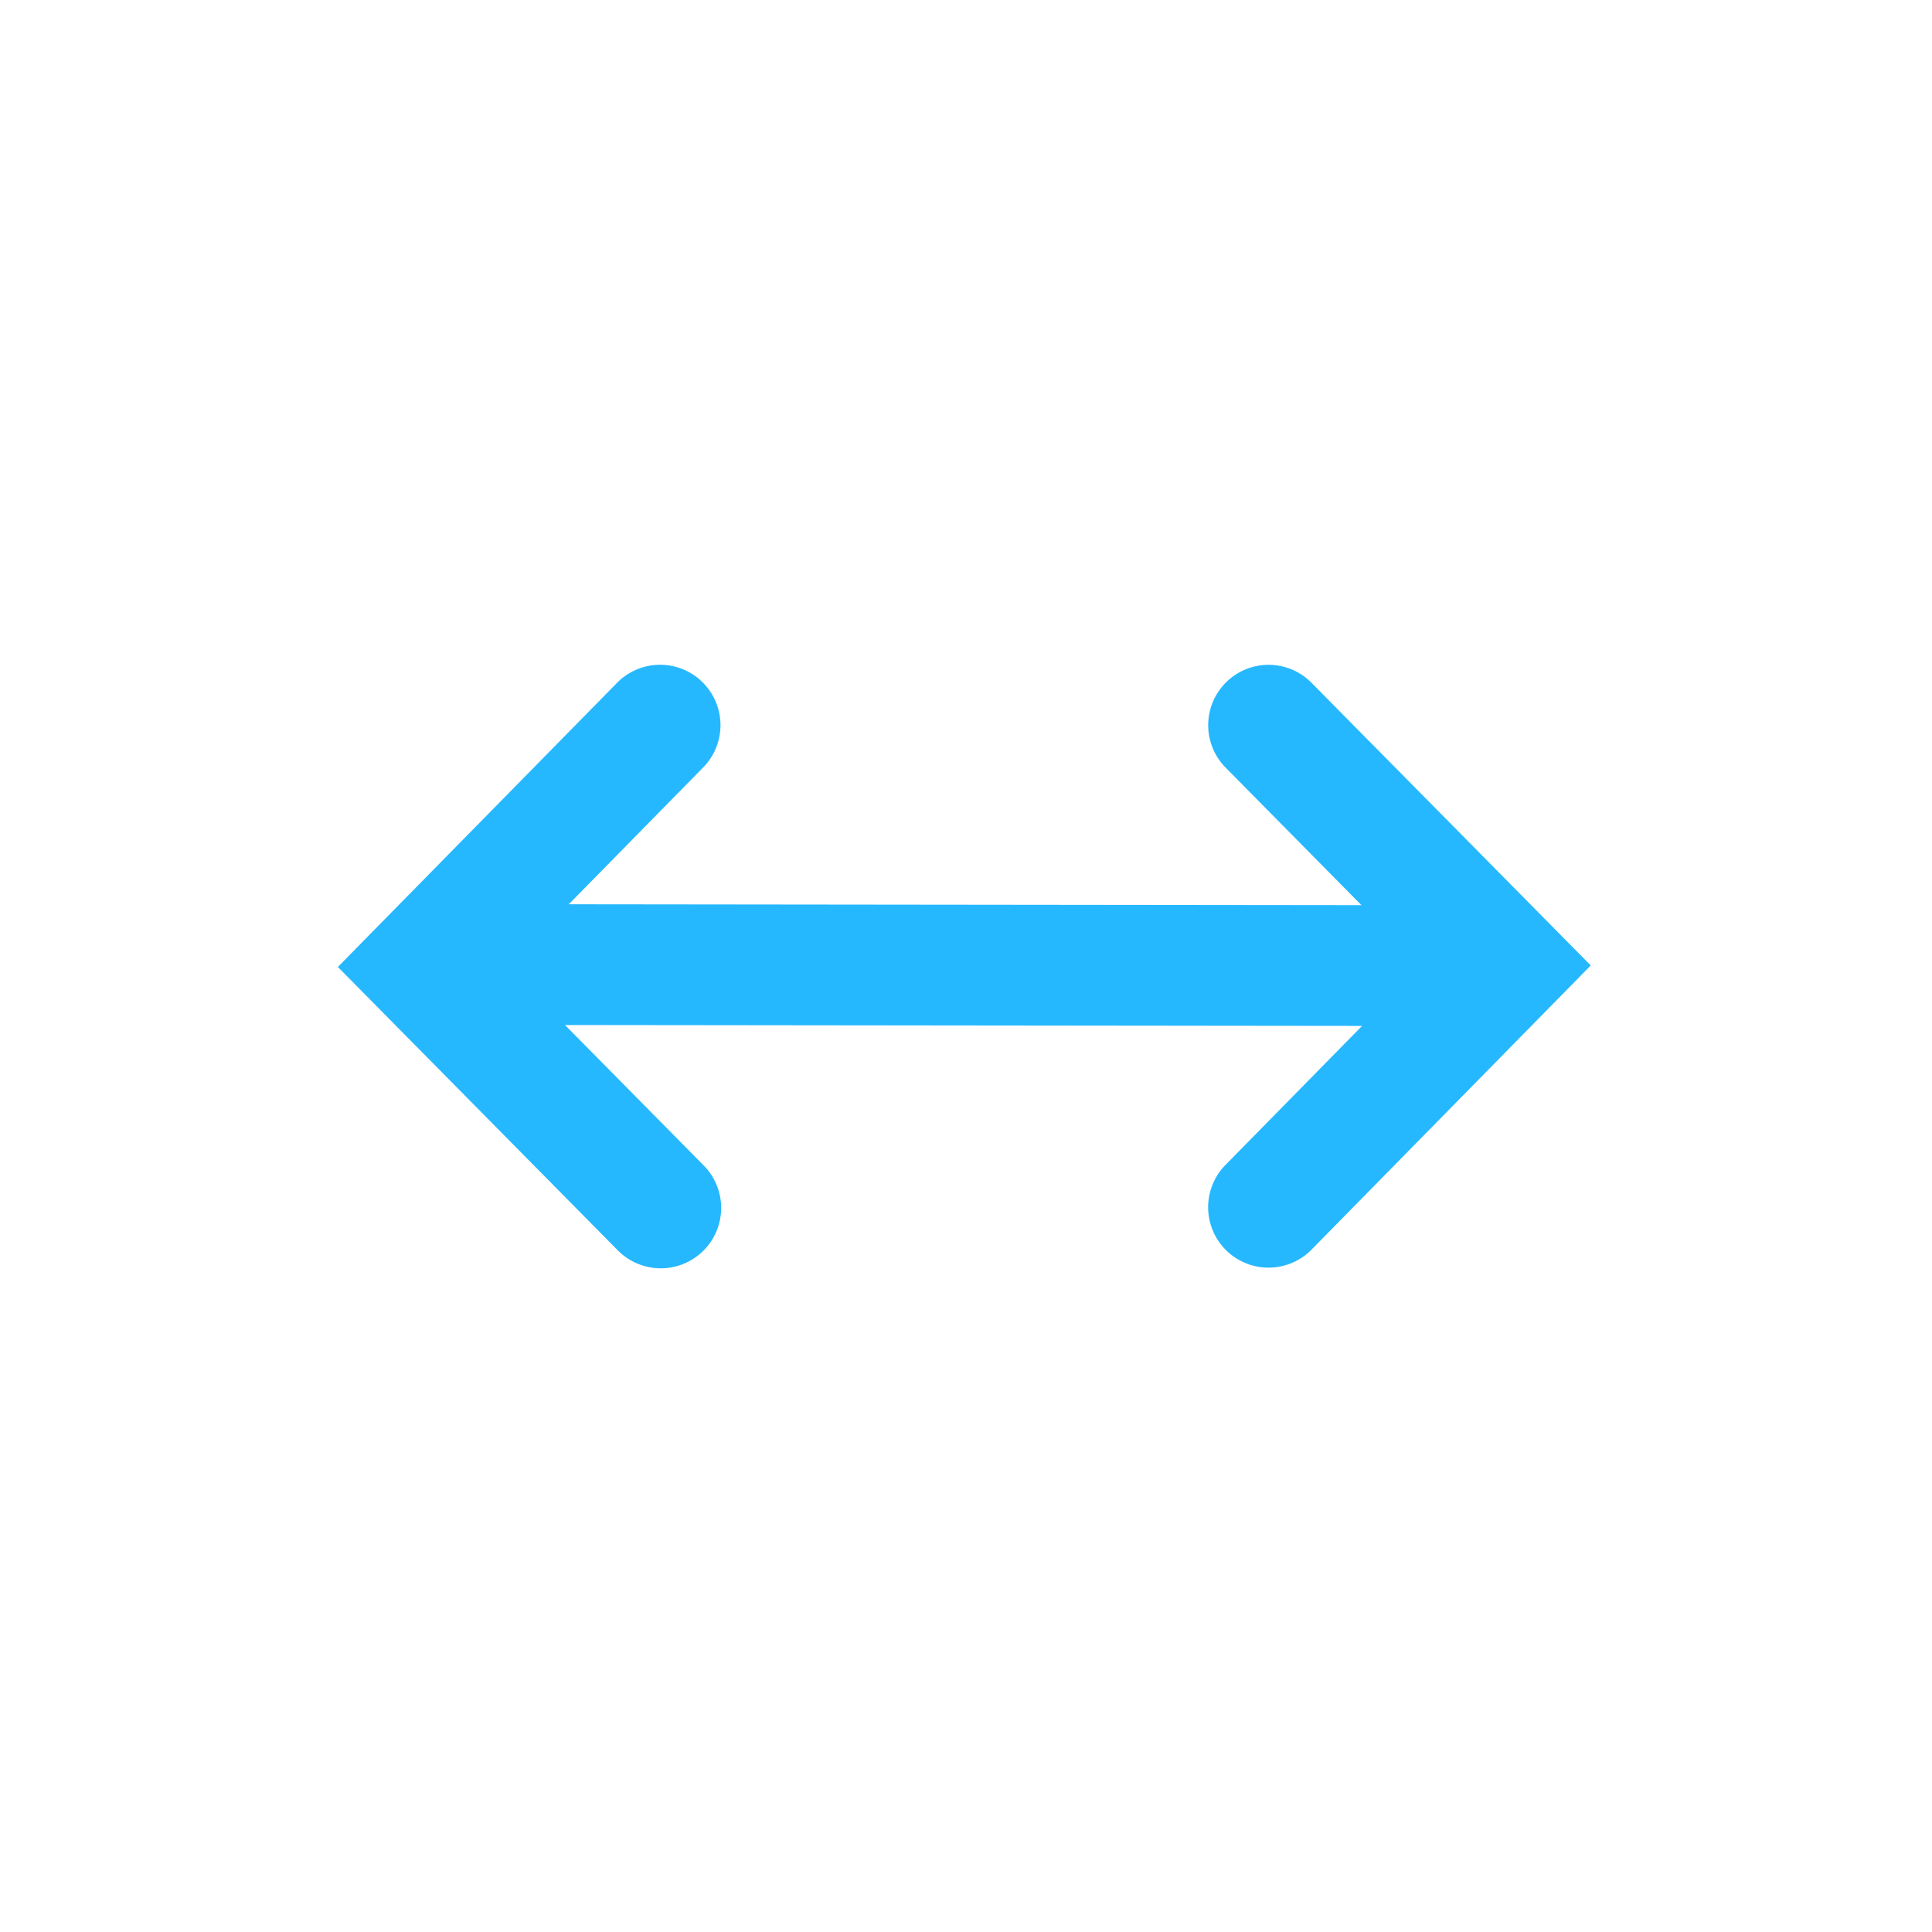 <svg width="32" height="32" viewBox="0 0 32 32" xmlns="http://www.w3.org/2000/svg"><title>89B9F08D-4467-440C-8C48-7DA2D3A096C0</title><path d="M20.287 19.306a1 1 0 0 0 1.426 1.402l4.635-4.717-4.637-4.694a1 1 0 0 0-1.422 1.406l3.251 3.292-3.253 3.311zm-8.63-6.605a1 1 0 0 0-1.426-1.402l-4.635 4.717 4.637 4.694a1 1 0 1 0 1.423-1.406l-3.252-3.292 3.253-3.311zM7.08 16.975l17.942.02.002-2-17.942-.02-.002 2z" fill-rule="nonzero" fill="#26B8FF"/></svg>